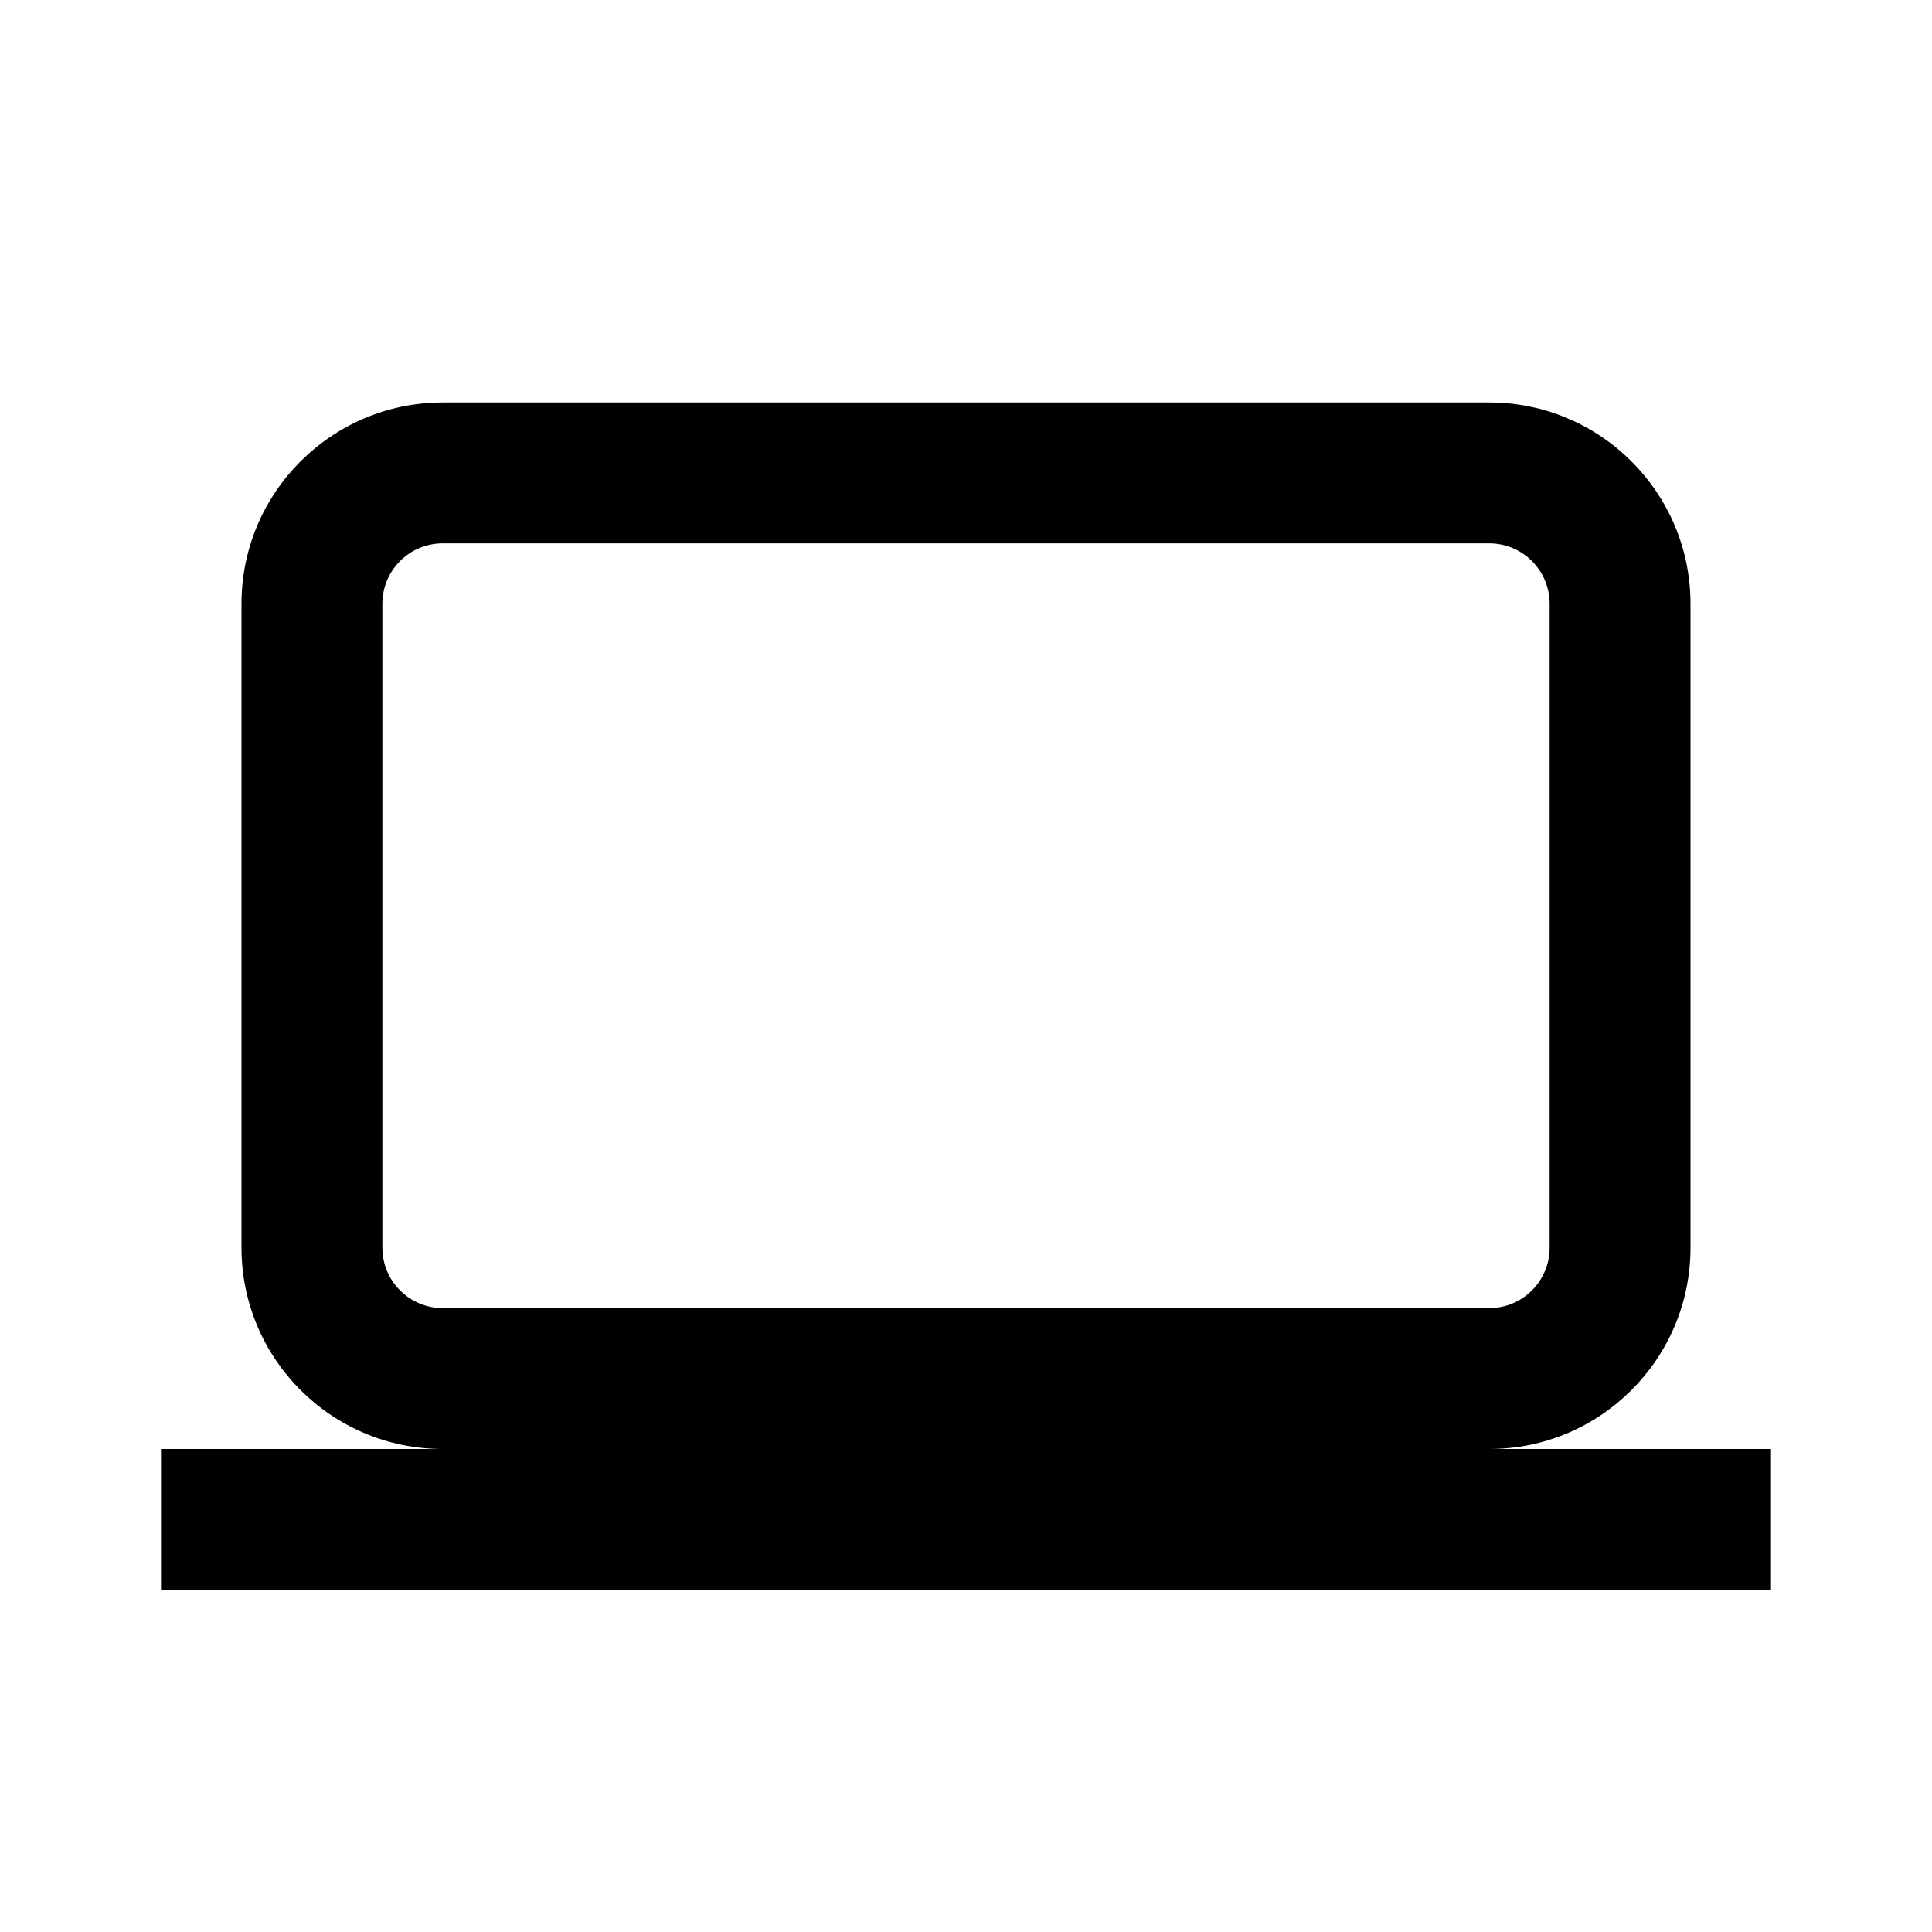<!-- This Source Code Form is subject to the terms of the Mozilla Public
   - License, v. 2.0. If a copy of the MPL was not distributed with this
   - file, You can obtain one at http://mozilla.org/MPL/2.0/. -->
<svg width="24" height="24" viewBox="0 0 24 24" fill="none" xmlns="http://www.w3.org/2000/svg">
    <path fill-rule="evenodd" clip-rule="evenodd" d="M2 18H5.5C4.12 18 3 16.88 3 15.5V7.5C3 6.12 4.12 5 5.5 5H18.5C19.88 5 21 6.12 21 7.5V15.5C21 16.88 19.88 18 18.5 18H22V19.75H2V18ZM5.5 6.75C5.086 6.75 4.75 7.086 4.75 7.5V15.5C4.75 15.914 5.086 16.25 5.5 16.25H18.5C18.914 16.25 19.25 15.914 19.25 15.5V7.5C19.25 7.086 18.914 6.75 18.5 6.75H5.5Z" fill="black" />
</svg>
